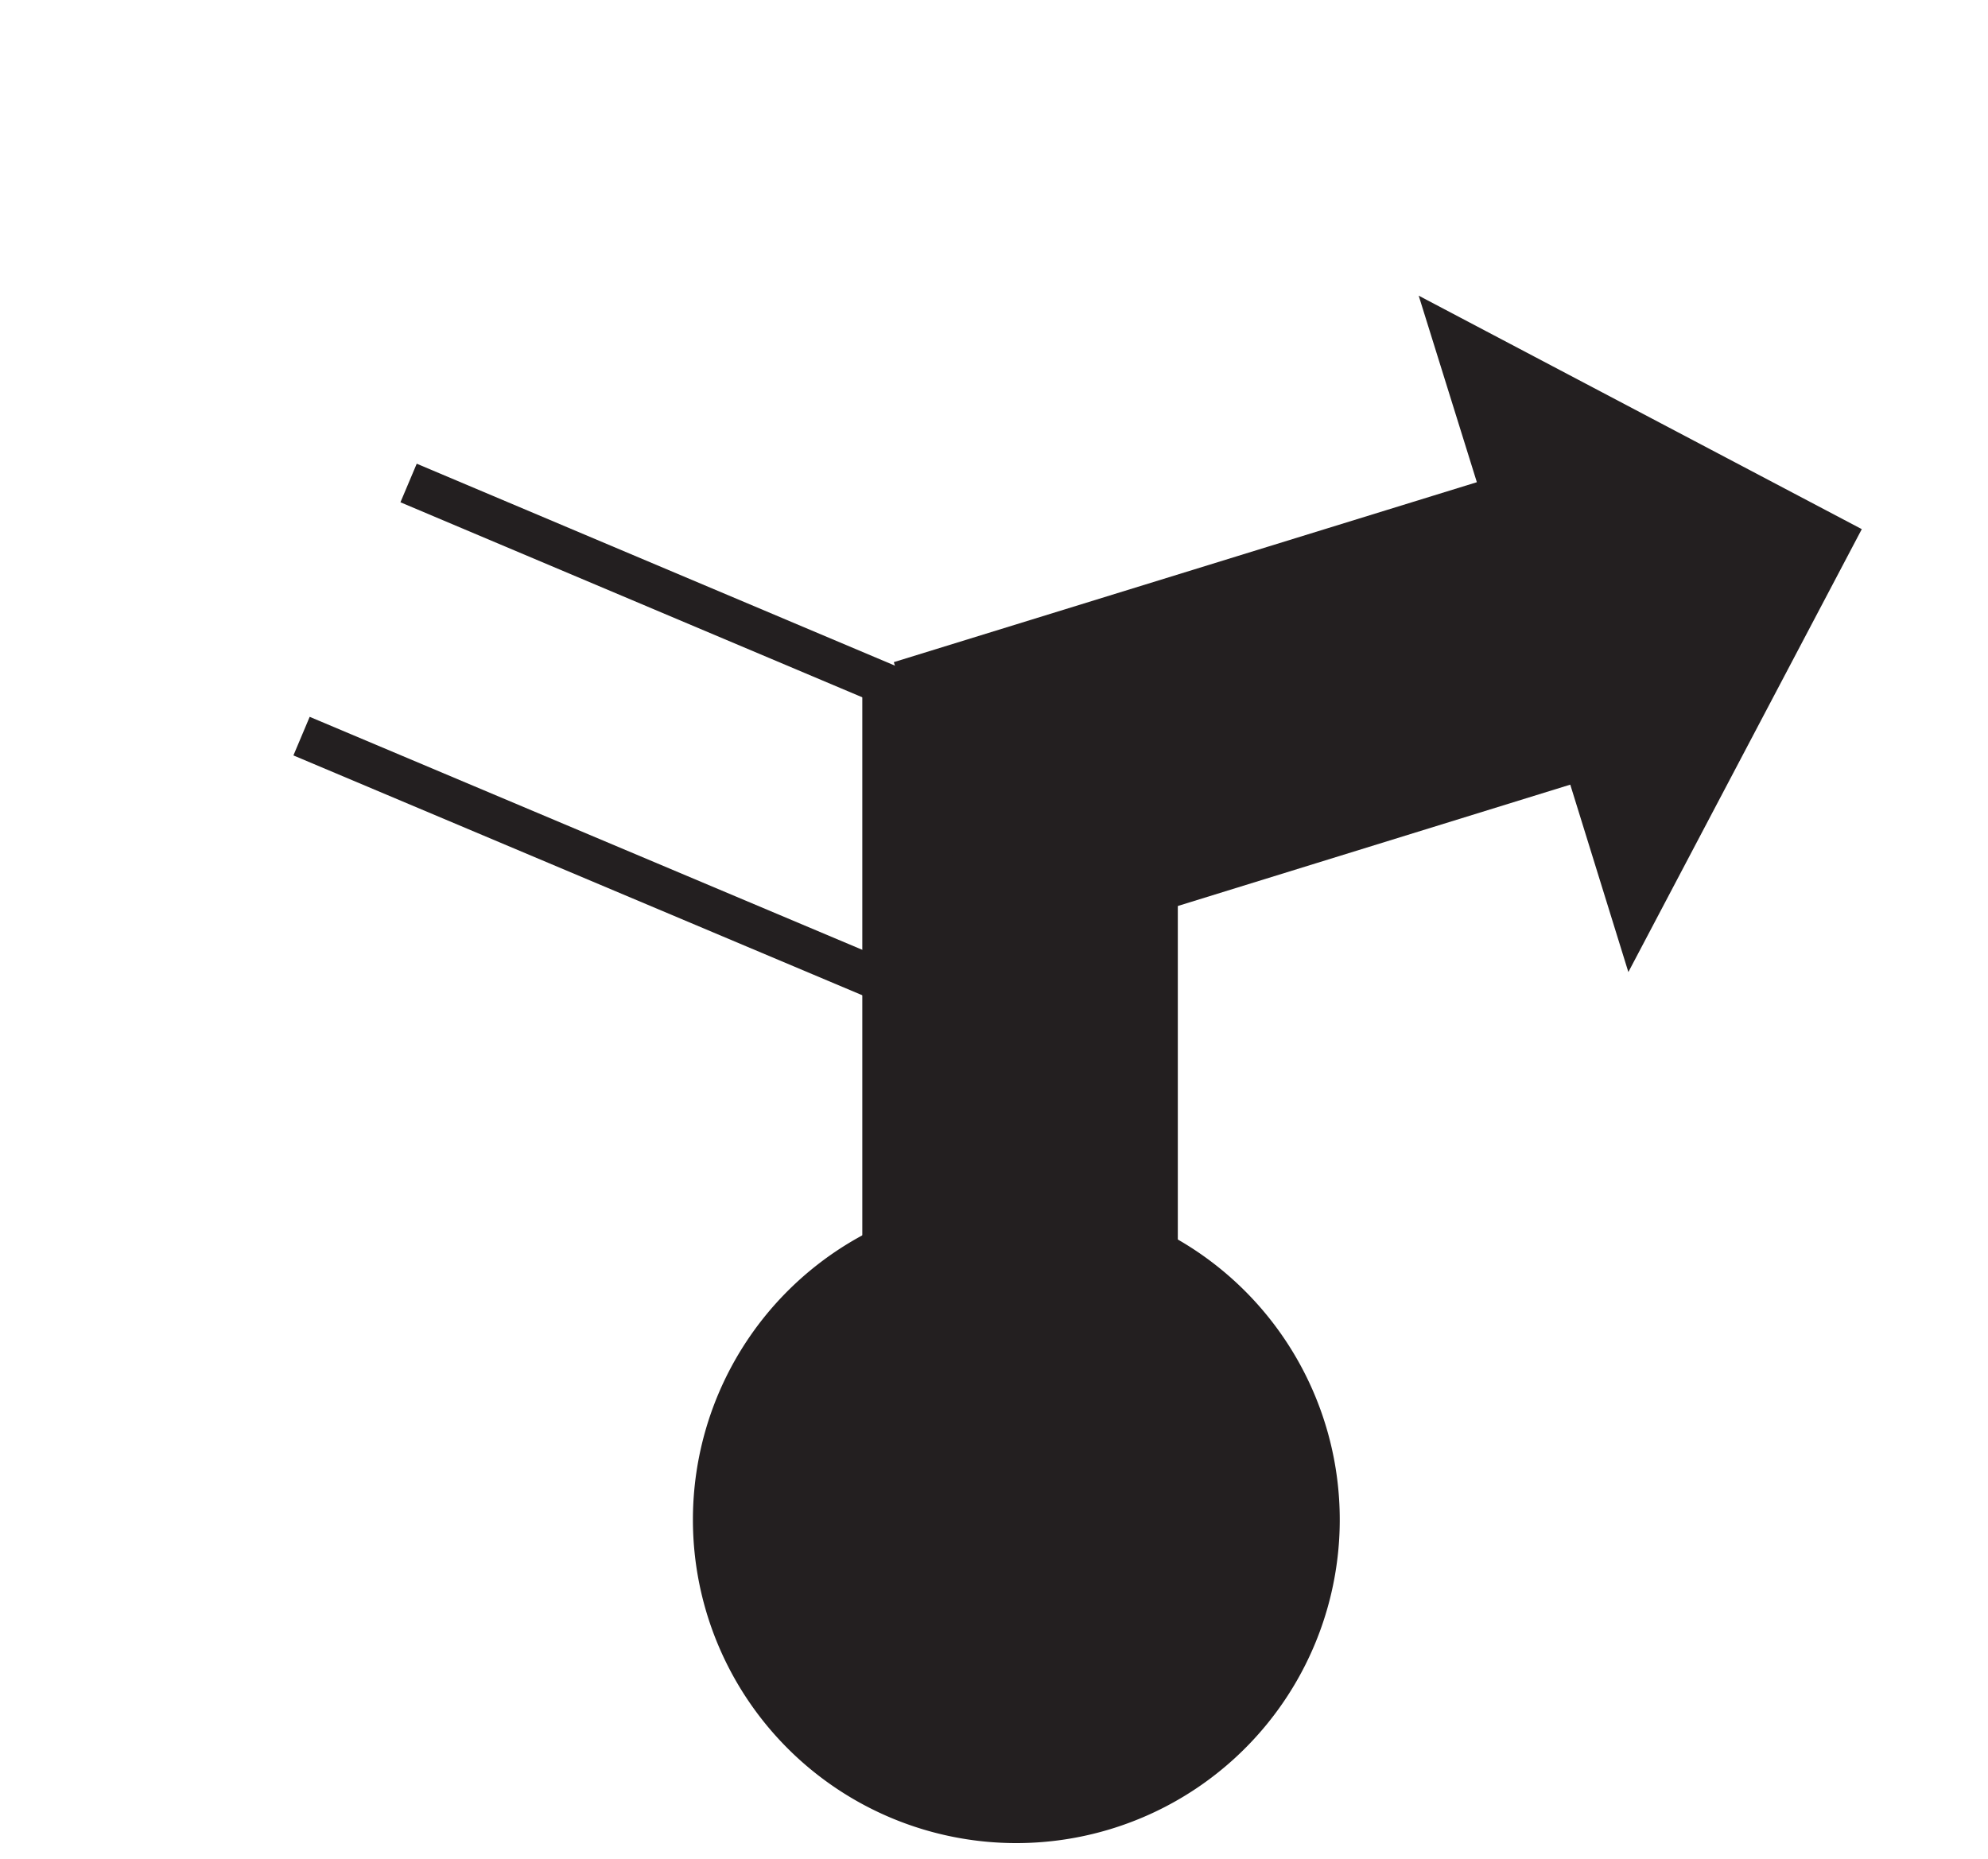 <svg id="Ebene_1" viewBox="0 0 21.36 19.98" xmlns="http://www.w3.org/2000/svg">
    <polygon fill="none" fill-rule="evenodd"
        points="10.68 0 21.36 0 21.36 19.98 10.68 19.98 0 19.98 0 0 10.68 0" />
    <path d="M85.92,132.58a3.25,3.25,0,1,0-3.25-3.24A3.25,3.25,0,0,0,85.92,132.58Z" fill="#231f20"
        stroke="#231f20" stroke-width="0.45" transform="translate(-75 -113)" />
    <line fill="none" stroke="#231f20" stroke-width="0.45" x1="12.37" x2="4.39" y1="8.56"
        y2="5.19" />
    <line fill="none" stroke="#231f20" stroke-width="0.45" x1="3.24" x2="11.28" y1="7.91"
        y2="11.3" />
    <polyline fill="#231f20" fill-rule="evenodd"
        points="12.43 7.35 12.43 16.96 10.96 16.96 9.49 16.96 9.49 7.27" stroke="#231f20"
        stroke-width="0.45" />
    <polyline fill="#231f20" fill-rule="evenodd"
        points="9.67 7.33 16.15 5.33 15.62 3.63 19.7 5.78 17.55 9.86 17.02 8.15 10.52 10.16"
        stroke="#231f20" stroke-width="0.45" />
</svg>
